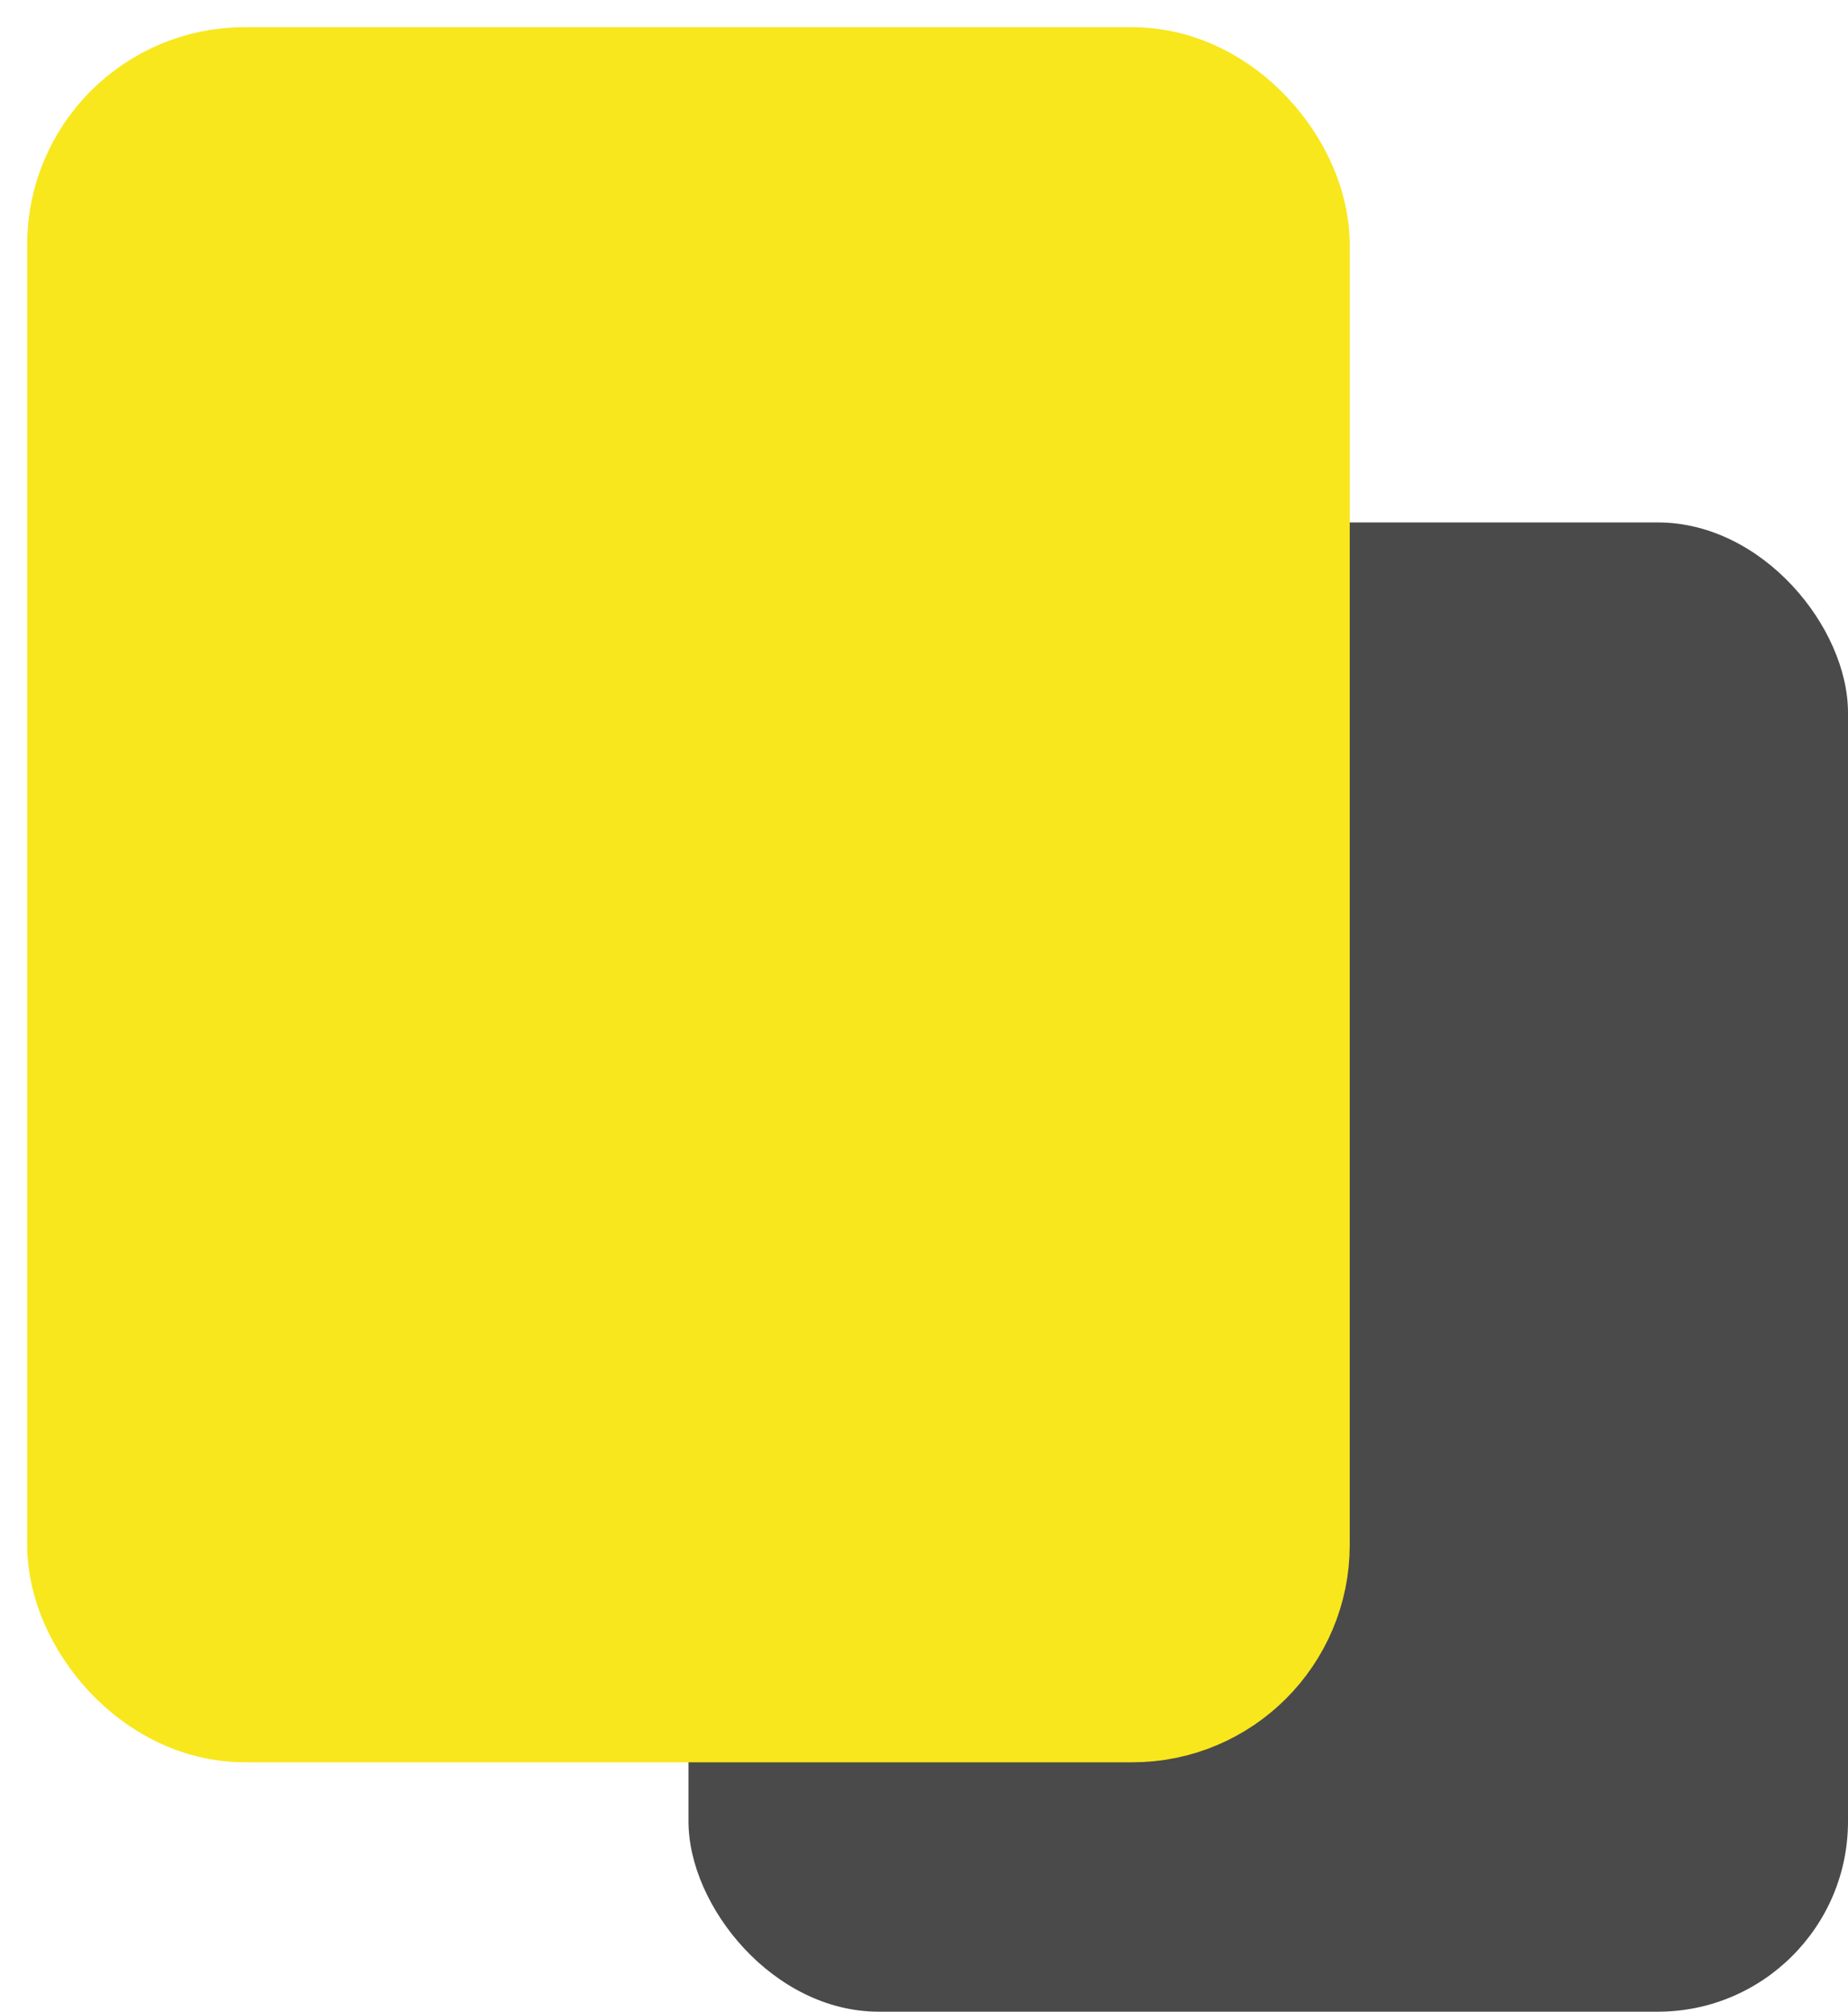 <?xml version="1.0" encoding="UTF-8" standalone="no"?>
<svg width="34px" height="37px" viewBox="0 0 34 37" version="1.1" xmlns="http://www.w3.org/2000/svg" xmlns:xlink="http://www.w3.org/1999/xlink">
    <!-- Generator: Sketch 3.7.1 (28215) - http://www.bohemiancoding.com/sketch -->
    <title>DJ_yellowCard</title>
    <desc>Created with Sketch.</desc>
    <defs></defs>
    <g id="Page-1" stroke="none" stroke-width="1" fill="none" fill-rule="evenodd">
        <g id="03_Performance_A" transform="translate(-124, -797)">
            <g id="Injury" transform="translate(0, 790)">
                <g id="Group-4" transform="translate(96, 0)">
                    <g id="DJ_yellowCard" transform="translate(30, 9)">
                        <rect id="Rectangle-568-Copy-2" fill="#4A4A4A" x="10.667" y="7.609" width="21.333" height="27.391" rx="3.5"></rect>
                        <rect id="Rectangle-568-Copy-3" stroke="#F8E71C" stroke-width="3" stroke-linejoin="round" fill="#F8E71C" x="0" y="0" width="21.333" height="28.913" rx="2.5"></rect>
                    </g>
                </g>
            </g>
        </g>
    </g>
</svg>